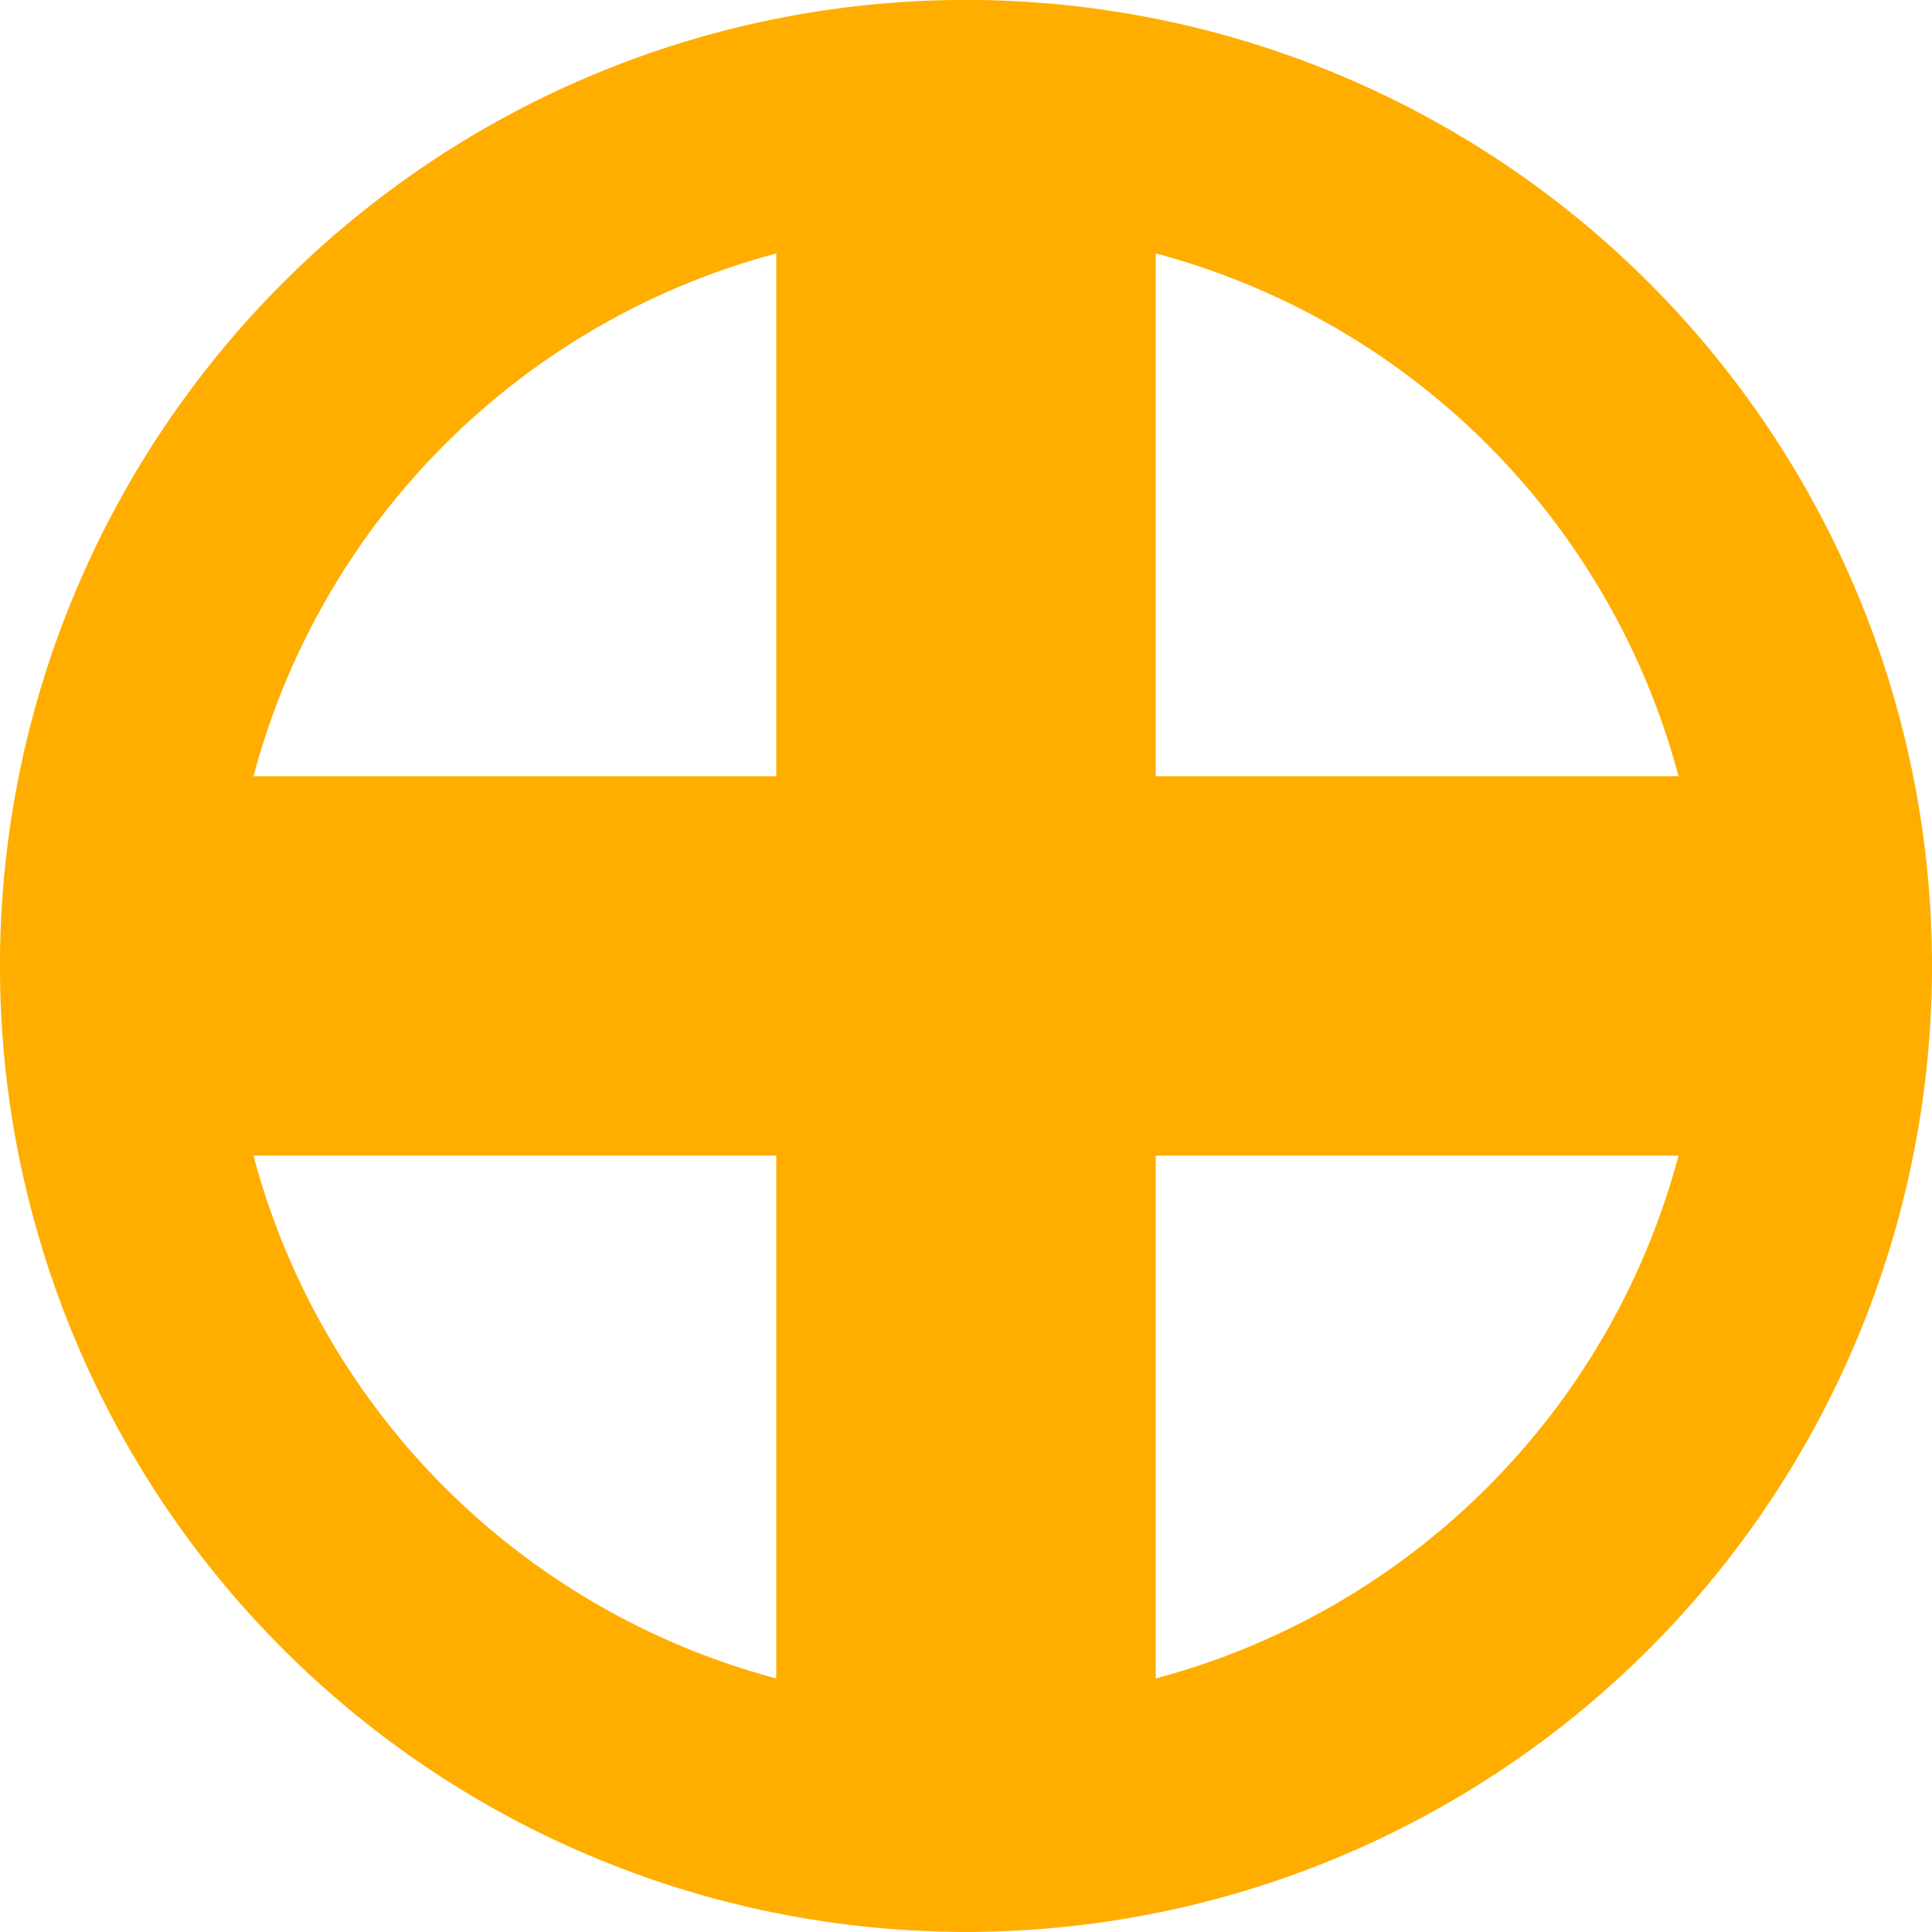 <?xml version="1.0" encoding="UTF-8" standalone="no"?>
<!-- Created with Inkscape (http://www.inkscape.org/) -->

<svg
   xmlns:dc="http://purl.org/dc/elements/1.1/"
   xmlns:cc="http://creativecommons.org/ns#"
   xmlns:rdf="http://www.w3.org/1999/02/22-rdf-syntax-ns#"
   xmlns:svg="http://www.w3.org/2000/svg"
   xmlns="http://www.w3.org/2000/svg"
   xmlns:sodipodi="http://sodipodi.sourceforge.net/DTD/sodipodi-0.dtd"
   xmlns:inkscape="http://www.inkscape.org/namespaces/inkscape"
   id="svg4153"
   height="20"
   width="20"
   version="1.1"
   viewBox="0 0 20 20"
   inkscape:version="0.91 r13725"
   sodipodi:docname="orange-addition-icon.svg">
  <defs
     id="defs11" />
  <sodipodi:namedview
     pagecolor="#ffffff"
     bordercolor="#666666"
     borderopacity="1"
     objecttolerance="10"
     gridtolerance="10"
     guidetolerance="10"
     inkscape:pageopacity="0"
     inkscape:pageshadow="2"
     inkscape:window-width="1920"
     inkscape:window-height="1027"
     id="namedview9"
     showgrid="false"
     inkscape:zoom="11.8"
     inkscape:cx="-13.497573"
     inkscape:cy="10"
     inkscape:window-x="1912"
     inkscape:window-y="-8"
     inkscape:window-maximized="1"
     inkscape:current-layer="svg4153" />
  <path
     id="rect4990"
     d="m 11.964,1.964 0,16.071 c 0,1.088 -0.876,1.964 -1.964,1.964 -1.088,0 -1.964,-0.876 -1.964,-1.964 l 0,-16.071 c 0,-1.088 0.876,-1.964 1.964,-1.964 1.088,0 1.964,0.876 1.964,1.964 z"
     inkscape:connector-curvature="0"
     style="fill:#ffae00;fill-opacity:1" />
  <path
     id="rect4990-0-9"
     d="m 1.964,8.035 h 16.071 c 1.088,0 1.964,0.876 1.964,1.964 0,1.088 -0.876,1.964 -1.964,1.964 H 1.964 c -1.088,0 -1.964,-0.876 -1.964,-1.964 C -2.9e-4,8.911 0.876,8.035 1.964,8.035 z"
     inkscape:connector-curvature="0"
     style="fill:#ffae00;fill-opacity:1" />
  <path
     d="M 10,-7.52625e-4 A 10,10 0 0 0 -3.43e-4,10 10,10 0 0 0 10,19.999 10,10 0 0 0 20,10 10,10 0 0 0 10,-7.52625e-4 z m 0,2.367 A 7.633,7.633 0 0 1 17.633,10 7.633,7.633 0 0 1 10,17.632 7.633,7.633 0 0 1 2.367,10 7.633,7.633 0 0 1 10,2.367 z"
     id="path7253-2-6-7-1"
     inkscape:connector-curvature="0"
     style="fill:#ffae00;fill-opacity:1" />
</svg>
